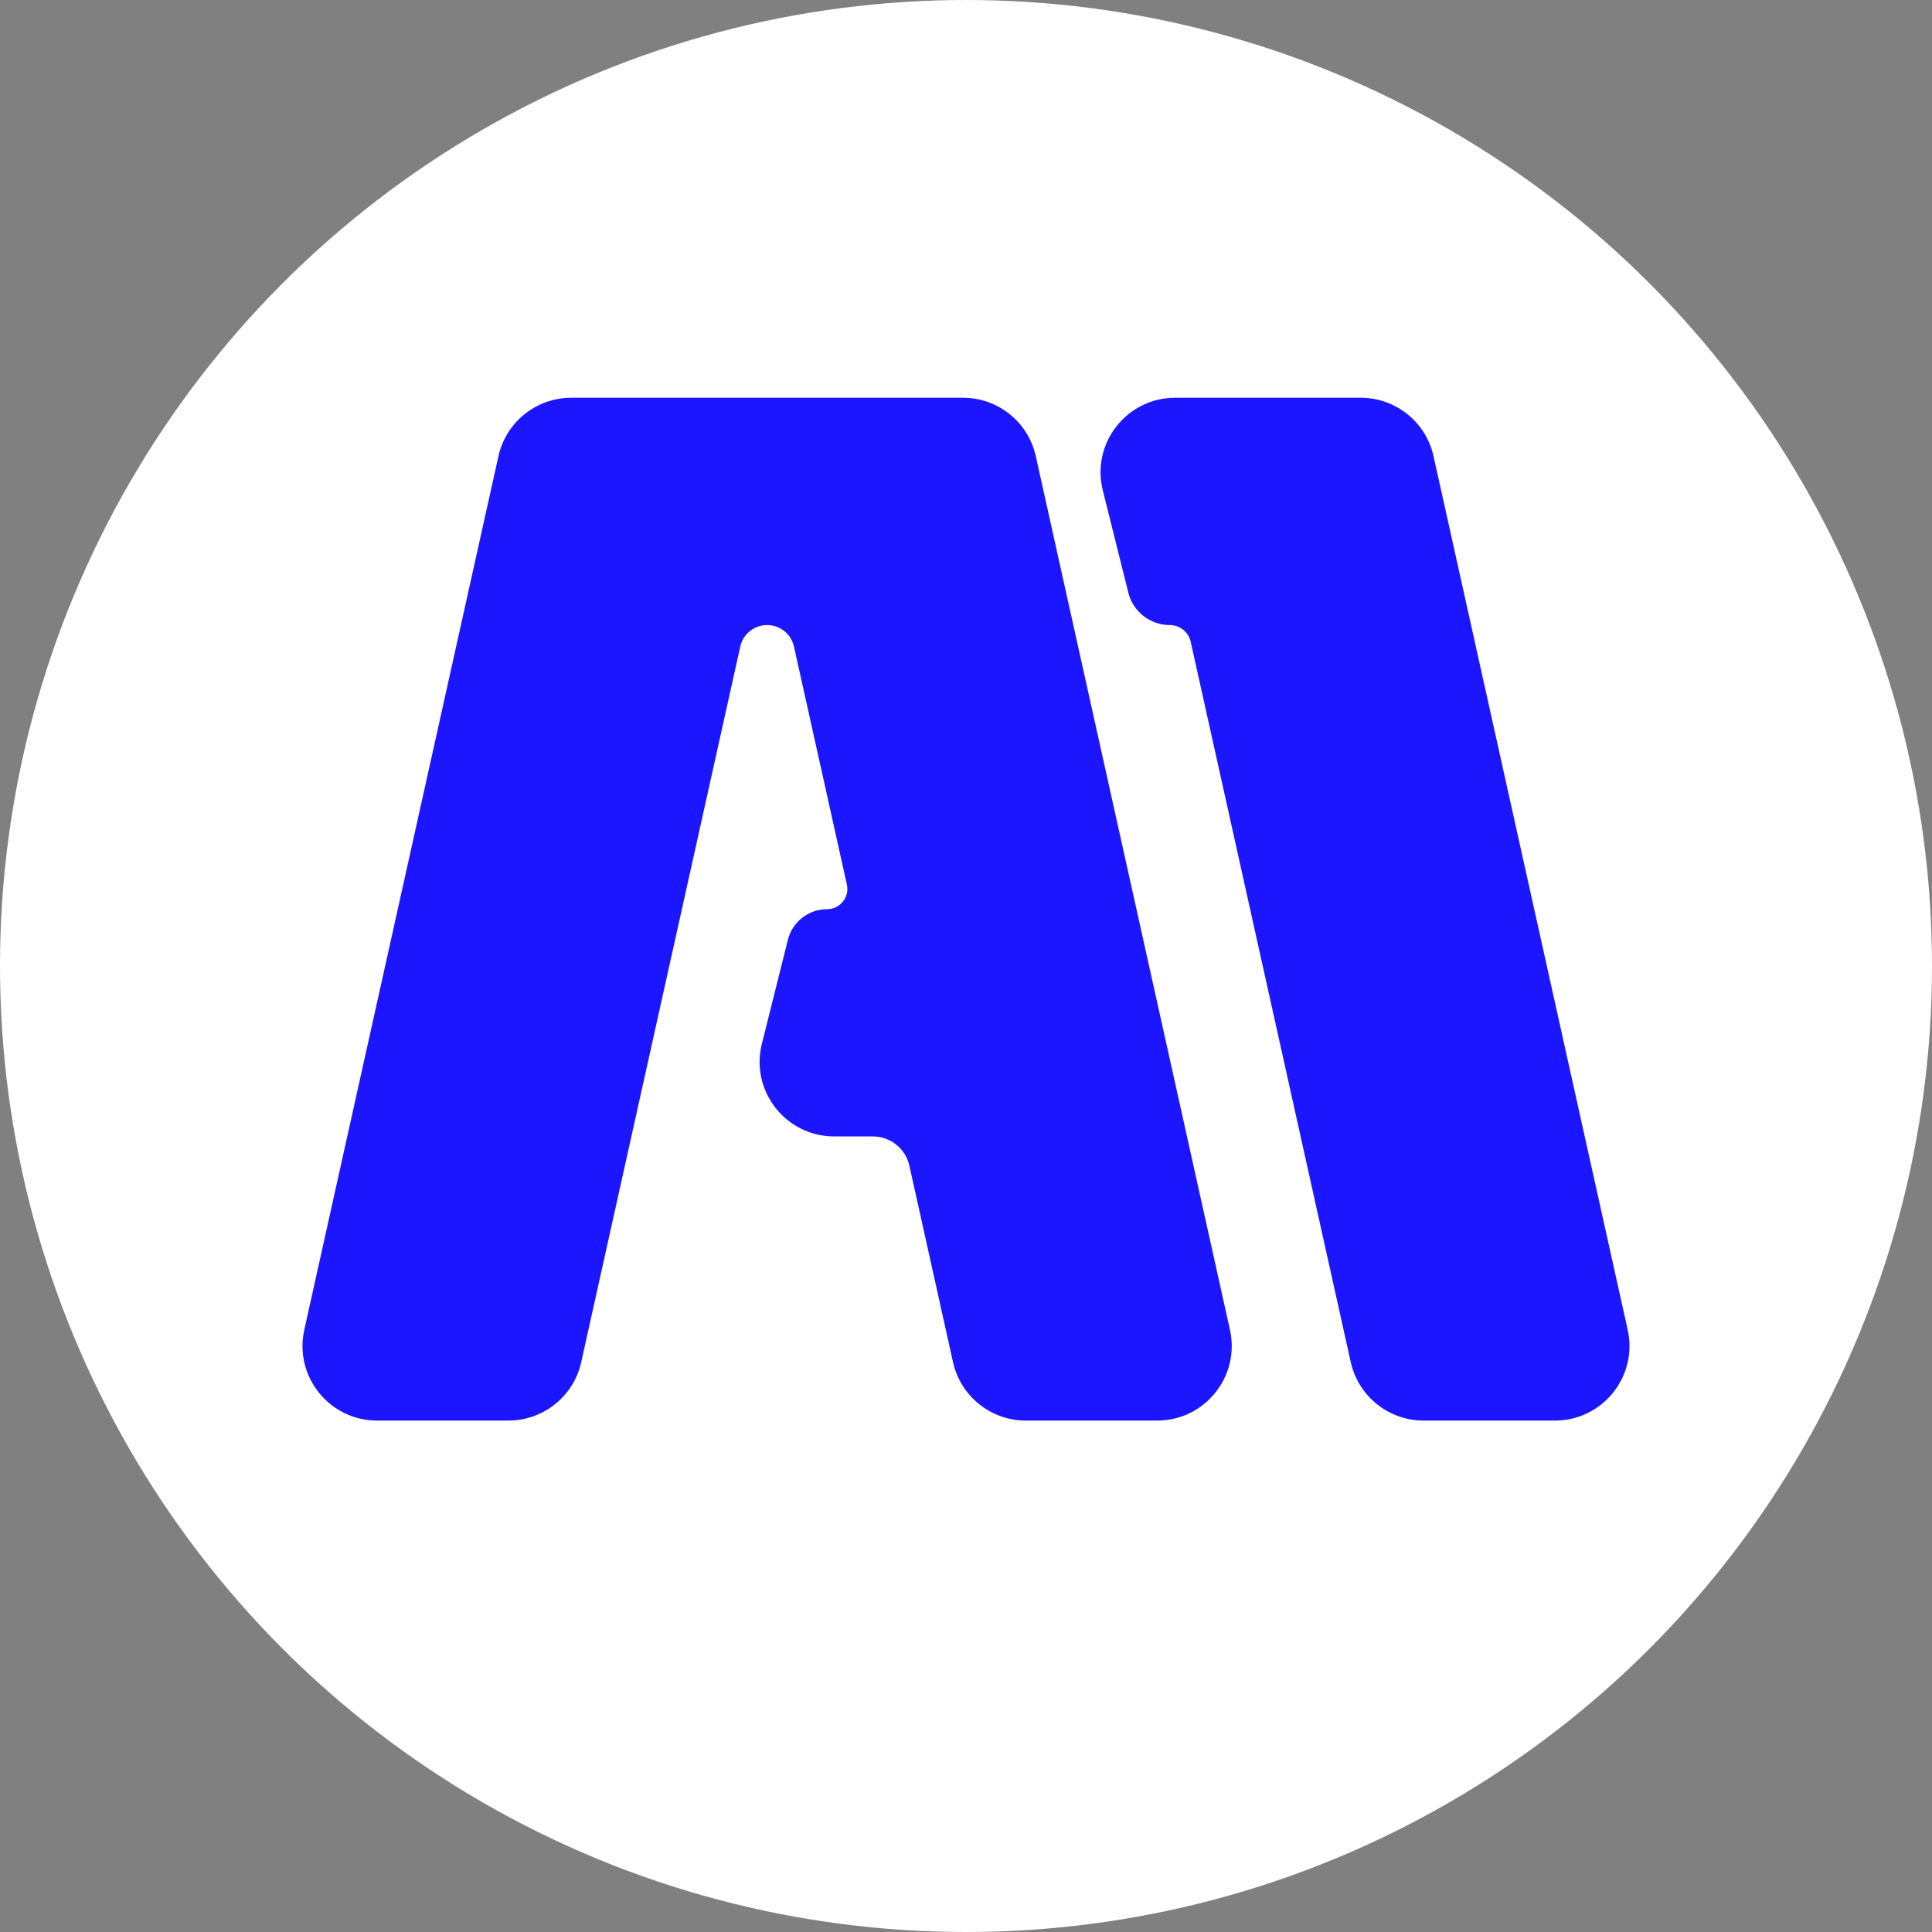 <svg width="32" height="32" viewBox="0 0 32 32" fill="none" xmlns="http://www.w3.org/2000/svg">
<rect x="0" y="0" width="32" height="32" fill="#808080" stroke="none"/>
<circle cx="16" cy="16" r="16" fill="white"/>
<path d="M9.627 22.562C9.501 23.127 9 23.529 8.421 23.529H6.246C5.456 23.529 4.869 22.798 5.04 22.026L8.256 7.556C8.381 6.99 8.883 6.588 9.462 6.588H15.95C16.529 6.588 17.031 6.99 17.156 7.556L20.372 22.026C20.543 22.798 19.956 23.529 19.166 23.529H16.991C16.412 23.529 15.911 23.127 15.785 22.562L15.062 19.307C14.999 19.025 14.748 18.823 14.459 18.823H13.818C13.014 18.823 12.424 18.068 12.619 17.289L13.05 15.566C13.124 15.268 13.392 15.059 13.7 15.059V15.059C13.914 15.059 14.074 14.86 14.027 14.651L13.151 10.71C13.105 10.501 12.92 10.353 12.706 10.353V10.353C12.492 10.353 12.307 10.501 12.261 10.71L9.627 22.562Z" fill="#1B16FF"/>
<path d="M19.465 6.588C18.661 6.588 18.071 7.343 18.266 8.123L18.689 9.817C18.768 10.132 19.051 10.353 19.376 10.353V10.353C19.542 10.353 19.686 10.468 19.722 10.63L22.373 22.562C22.499 23.127 23 23.529 23.579 23.529H25.754C26.544 23.529 27.131 22.798 26.96 22.026L23.744 7.556C23.619 6.99 23.117 6.588 22.538 6.588H19.465Z" fill="#1B16FF"/>
</svg>
